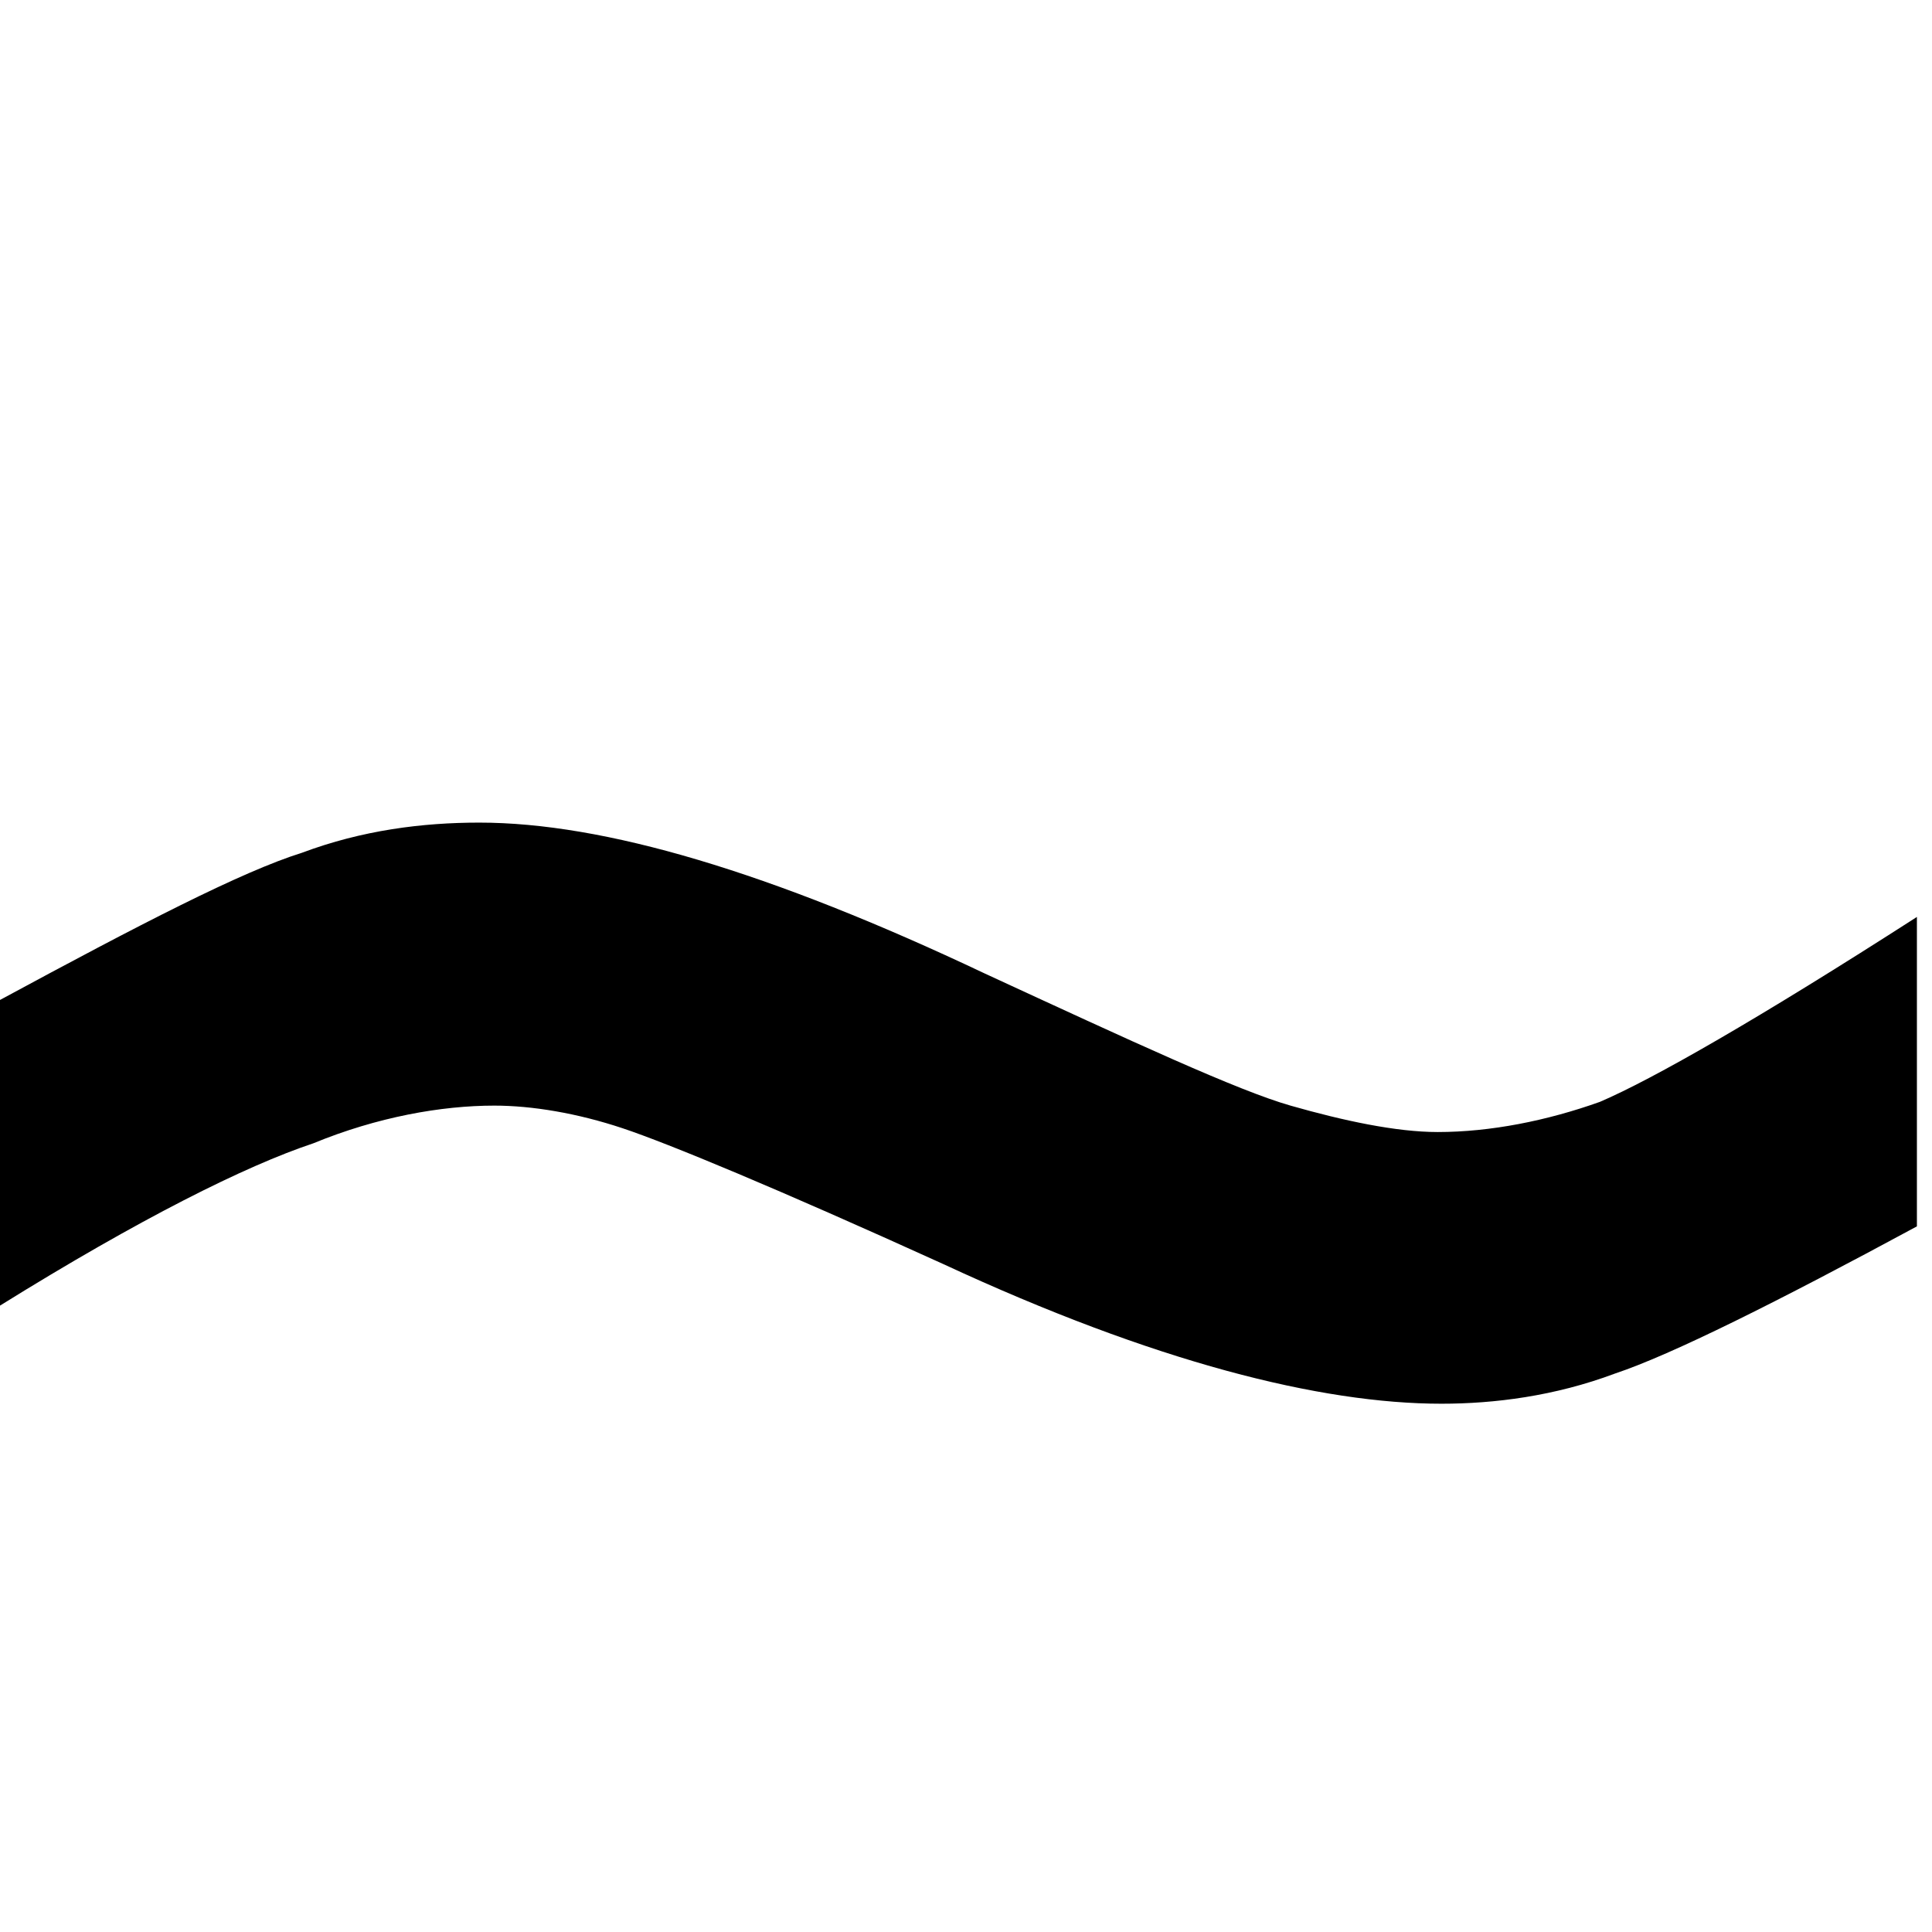 <svg xmlns="http://www.w3.org/2000/svg" version="1.1" viewBox="0 0 512 512" fill="currentColor"><path fill="currentColor" d="M508 325v-82c-42 27-70 43-84 49c-14 5-29 8-43 8c-11 0-25-3-39-7s-42-17-81-35c-57-27-101-40-134-40c-15 0-31 2-47 8c-16 5-43 19-80 39v81c37-23 65-37 83-43c17-7 34-10 48-10c10 0 22 2 34 6s41 16 85 36c56 26 100 37 132 37c14 0 30-2 46-8c15-5 43-19 80-39"/></svg>